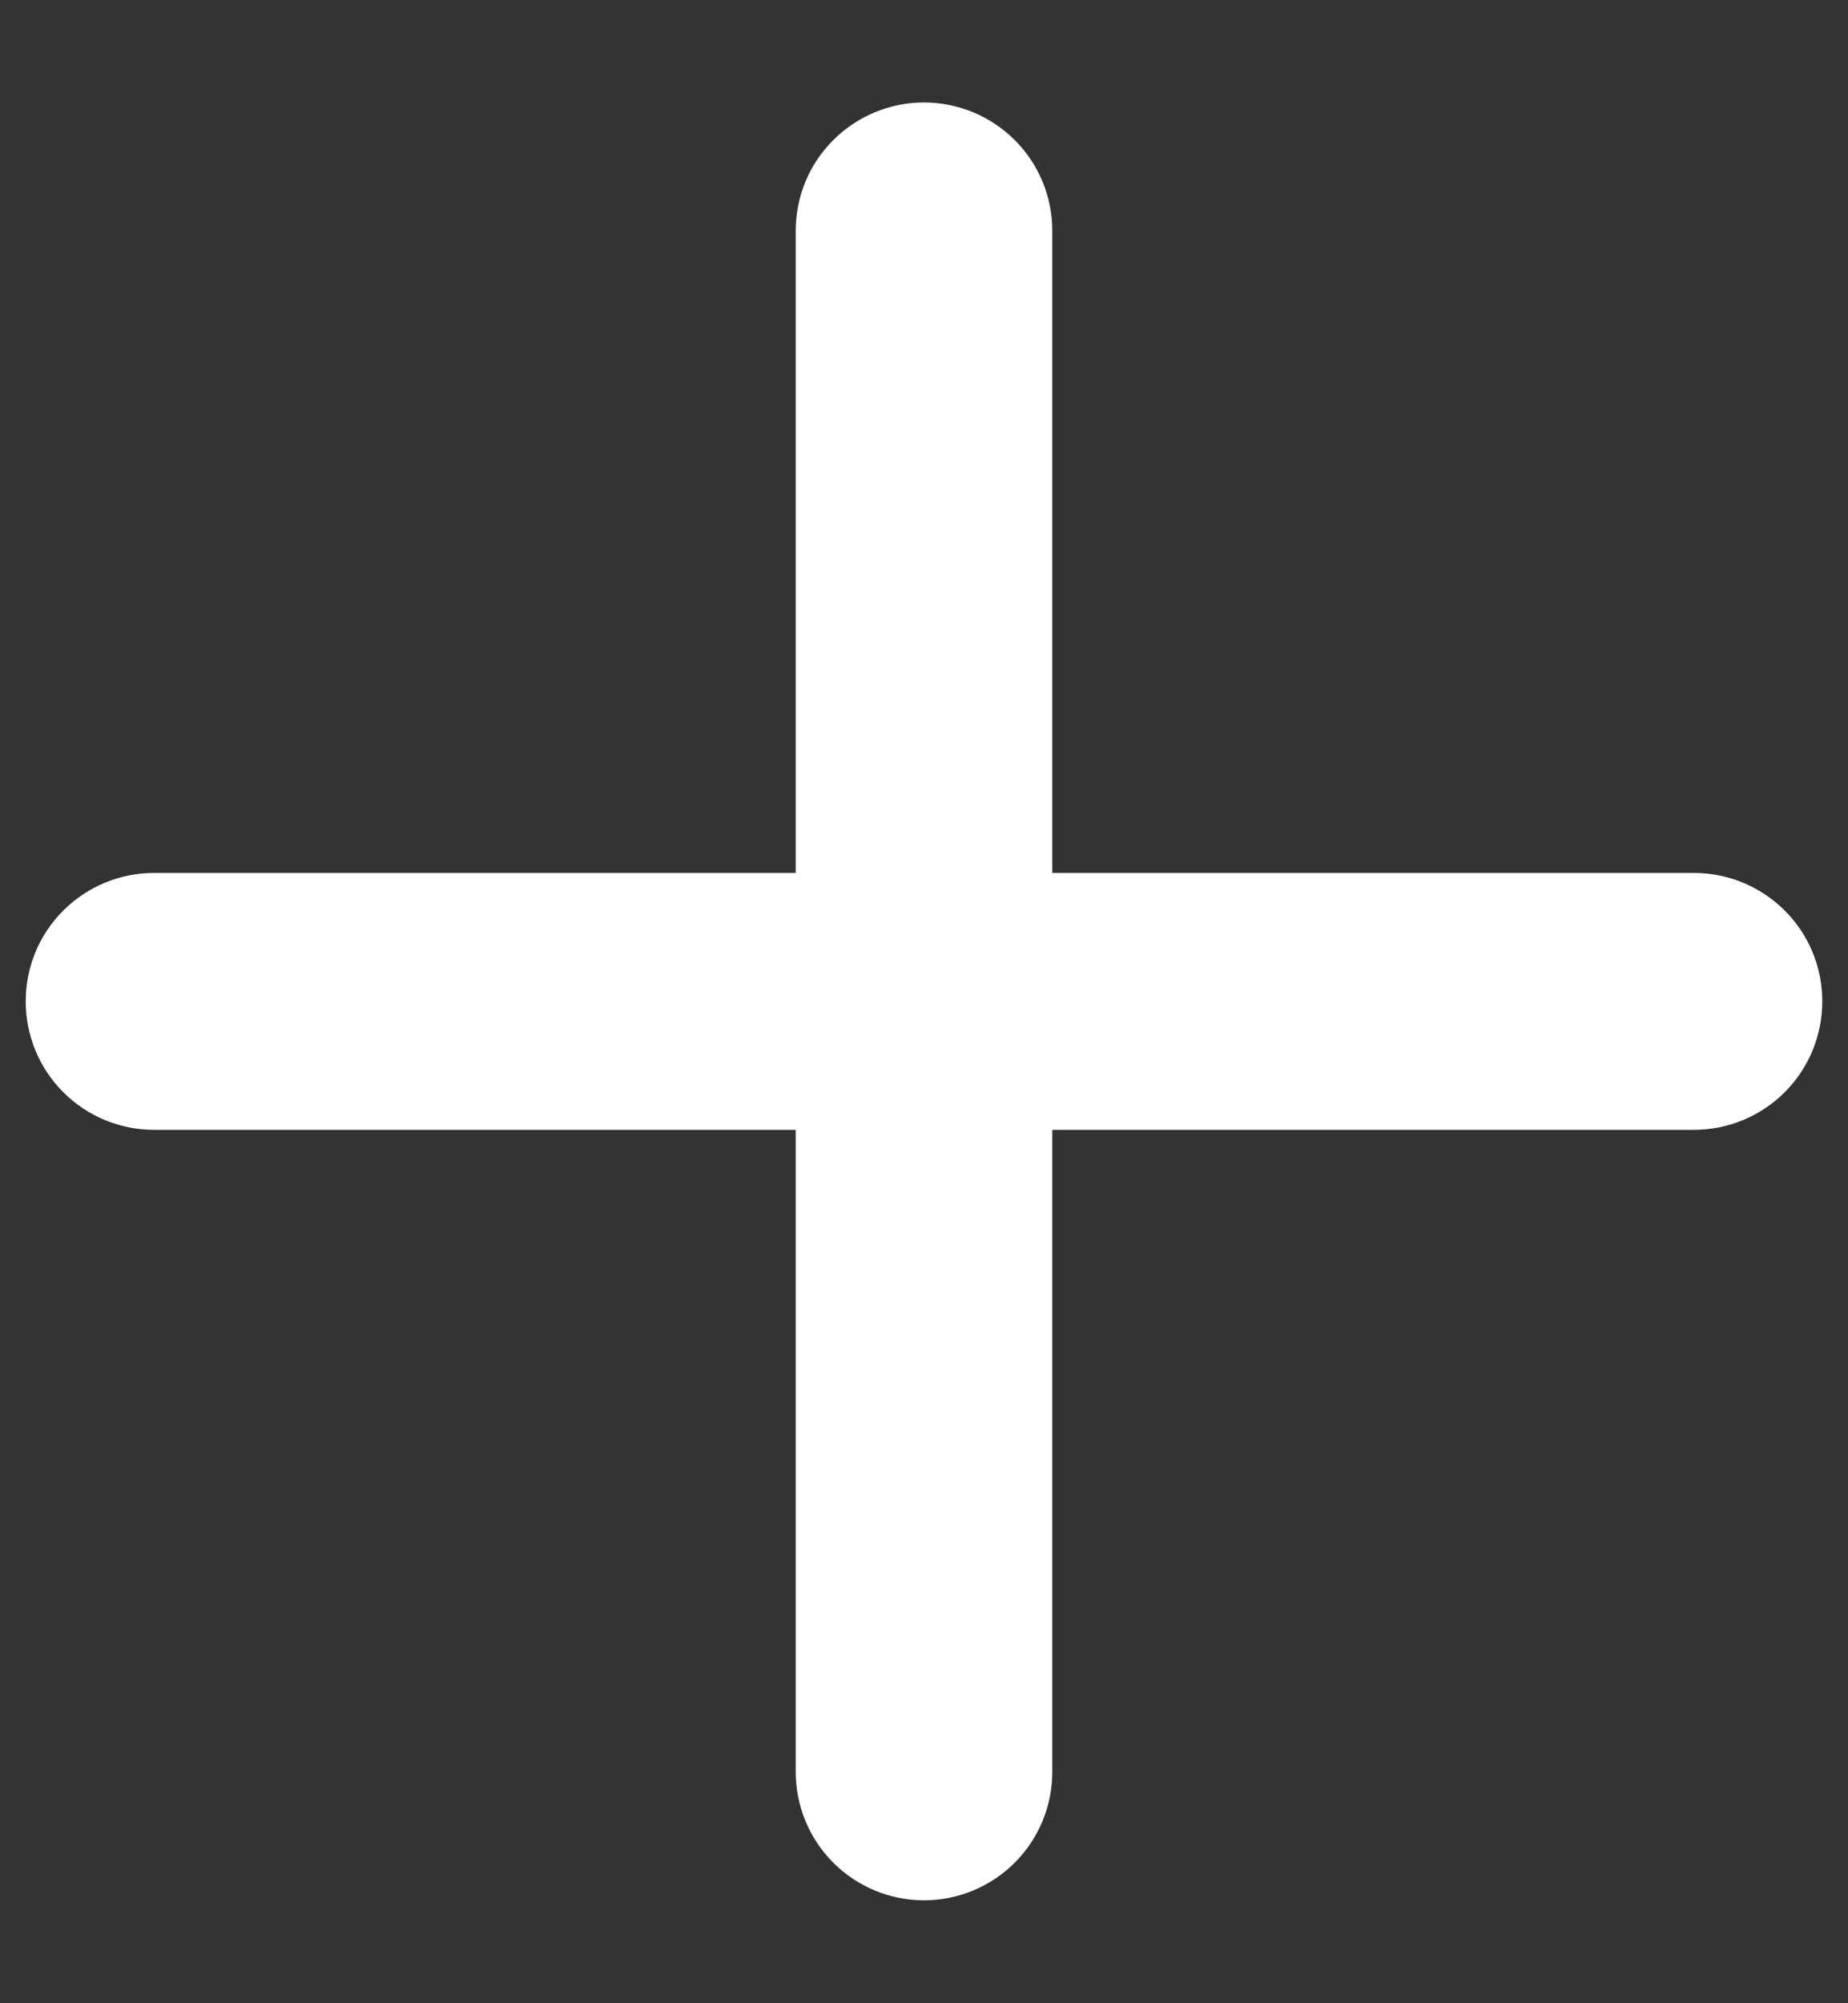 <svg width="12" height="13" viewBox="0 0 12 13" fill="none" xmlns="http://www.w3.org/2000/svg">
<rect x="0" y="0" width="12" height="13" fill="#333333" stroke="none"/>
<path d="M11 7.332H6.833V11.498C6.833 11.719 6.746 11.931 6.589 12.088C6.433 12.244 6.221 12.332 6 12.332C5.779 12.332 5.567 12.244 5.411 12.088C5.254 11.931 5.167 11.719 5.167 11.498V7.332H1C0.779 7.332 0.567 7.244 0.411 7.088C0.254 6.931 0.167 6.719 0.167 6.498C0.167 6.277 0.254 6.065 0.411 5.909C0.567 5.753 0.779 5.665 1 5.665H5.167V1.498C5.167 1.277 5.254 1.065 5.411 0.909C5.567 0.753 5.779 0.665 6 0.665C6.221 0.665 6.433 0.753 6.589 0.909C6.746 1.065 6.833 1.277 6.833 1.498V5.665H11C11.221 5.665 11.433 5.753 11.589 5.909C11.746 6.065 11.833 6.277 11.833 6.498C11.833 6.719 11.746 6.931 11.589 7.088C11.433 7.244 11.221 7.332 11 7.332Z" fill="#fff"/>
</svg>
